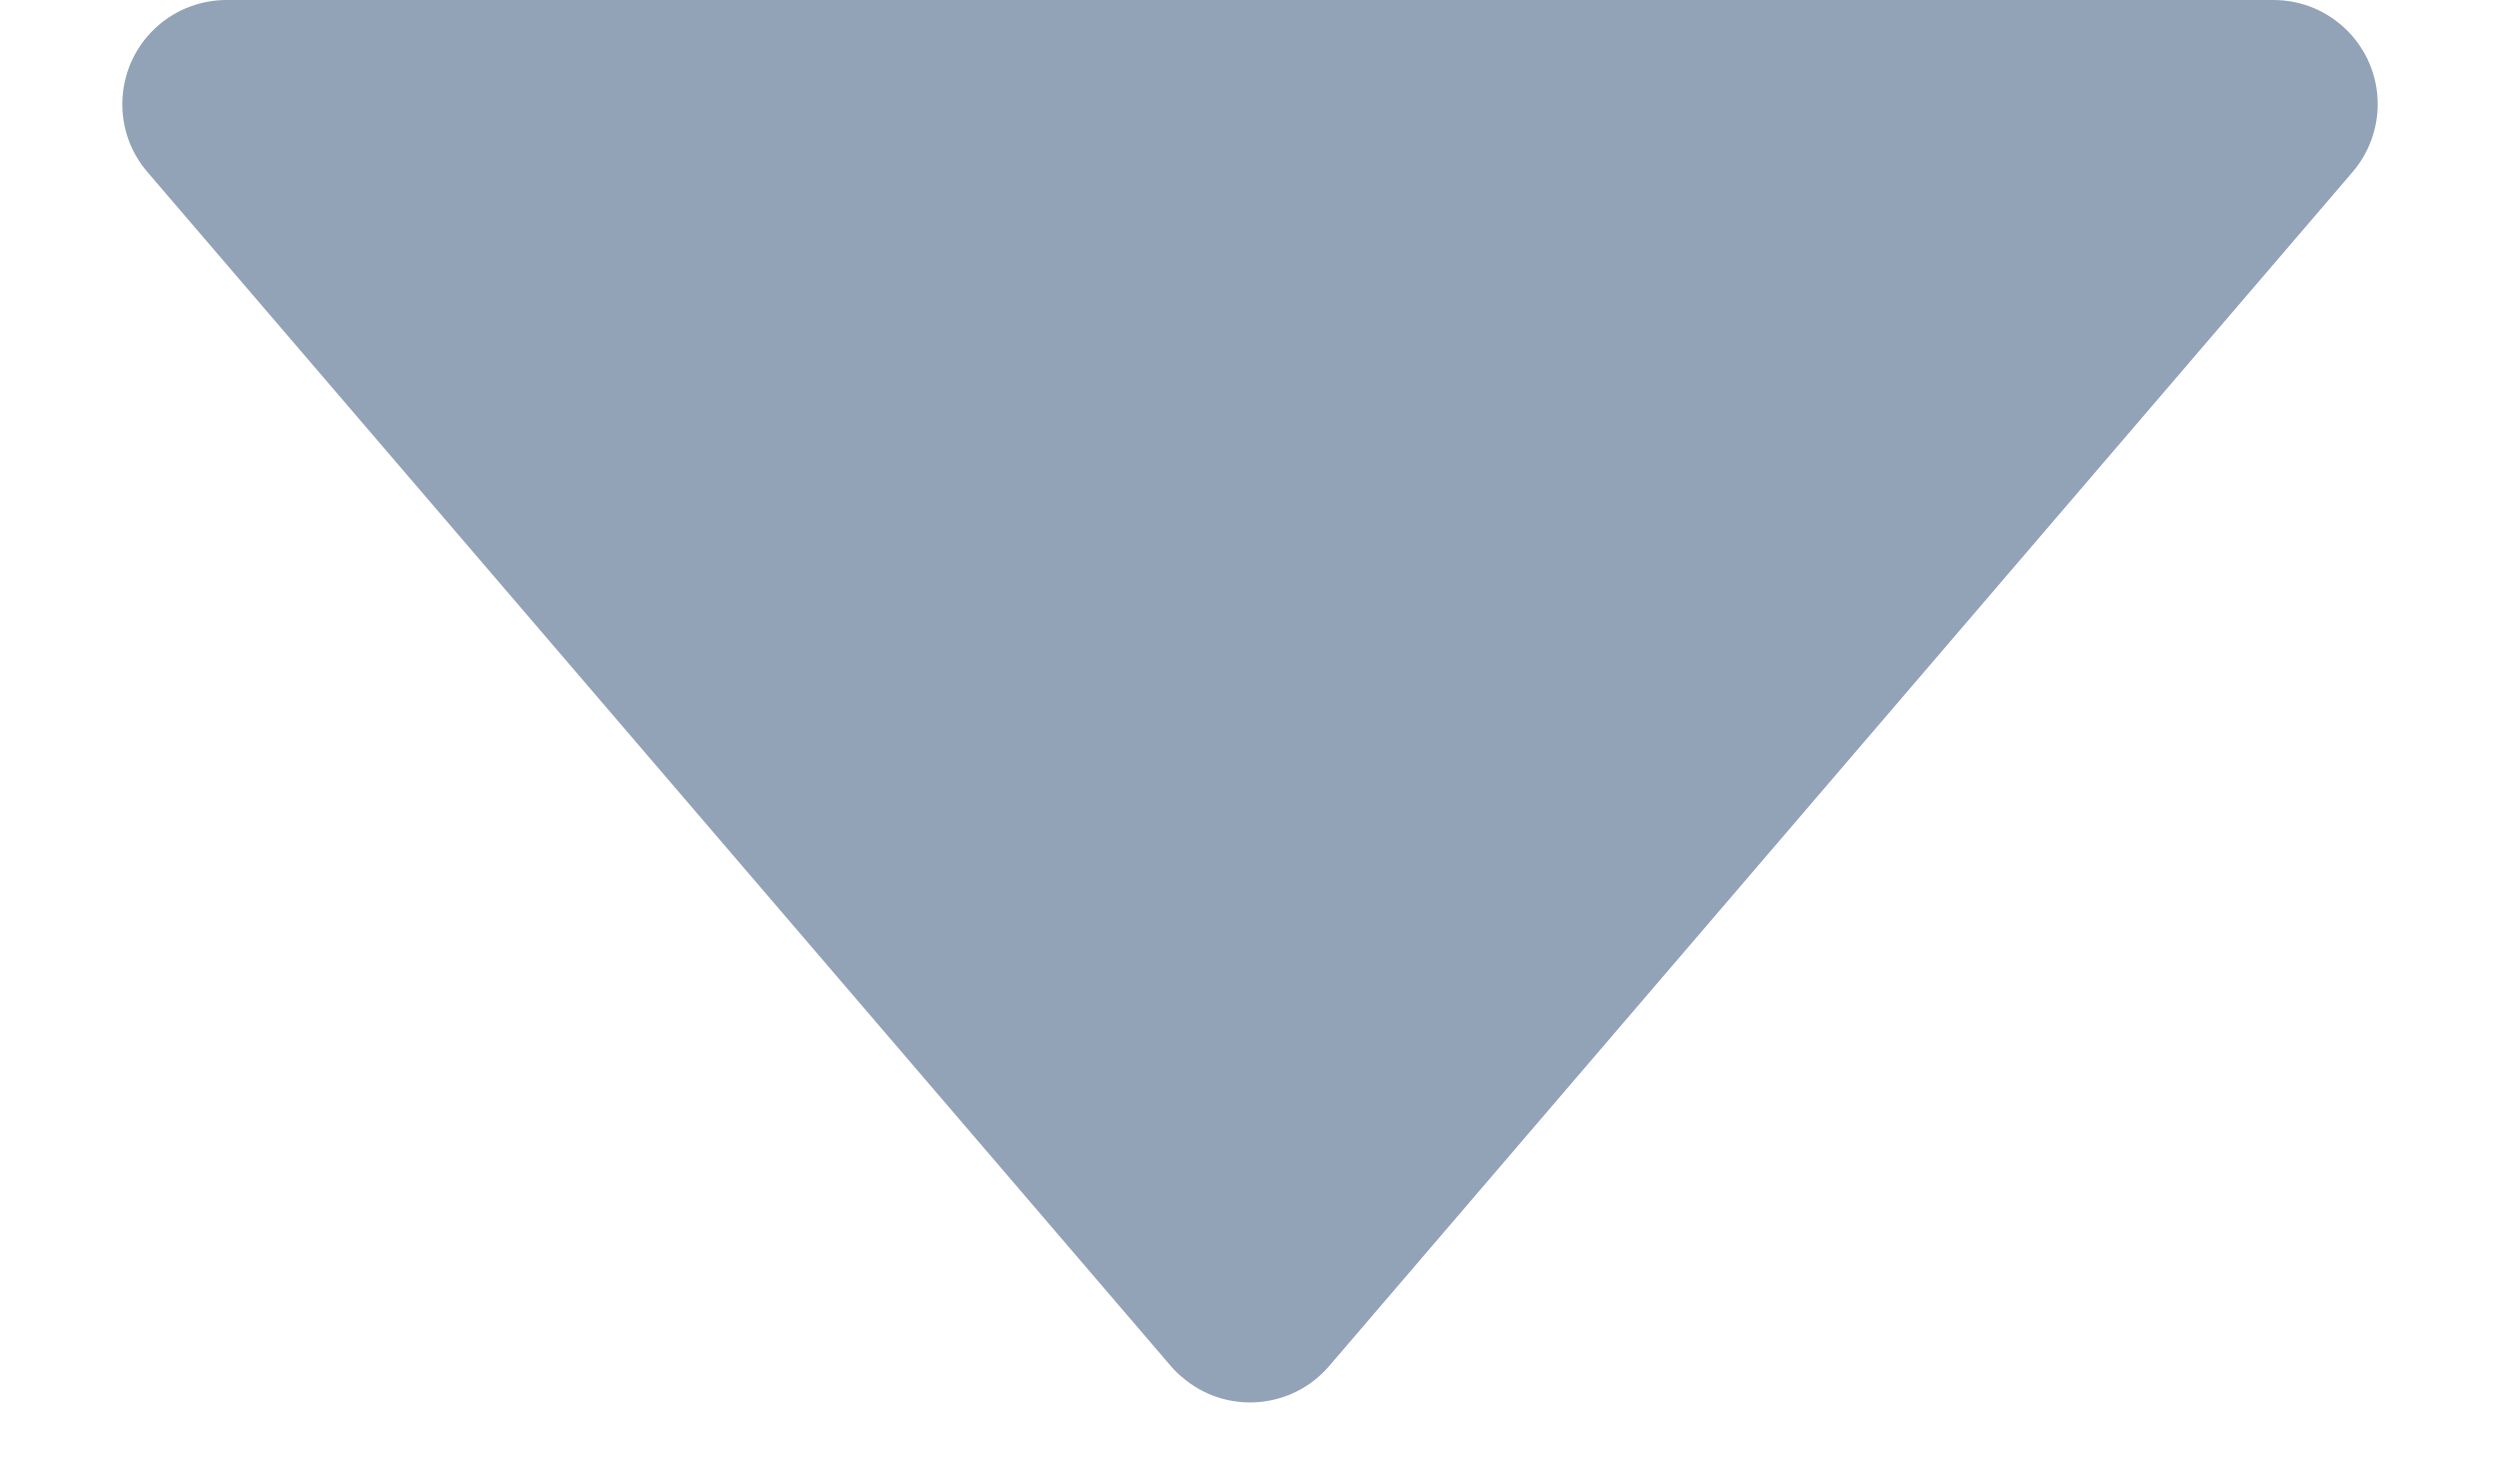 <svg xmlns="http://www.w3.org/2000/svg" width="12" height="7" viewBox="0 0 12 7">
  <path fill="#93A3B7" fill-rule="evenodd" d="M1.087,0 L10.913,2.66453526e-15 C11.189,2.61380873e-15 11.413,0.224 11.413,0.5 C11.413,0.619 11.37,0.735 11.293,0.825 L6.38,6.557 C6.2,6.767 5.884,6.791 5.675,6.611 C5.655,6.595 5.637,6.577 5.62,6.557 L0.707,0.825 C0.528,0.616 0.552,0.3 0.762,0.12 C0.852,0.043 0.968,-8.90970278e-17 1.087,-1.11022302e-16 Z"/>
</svg>
